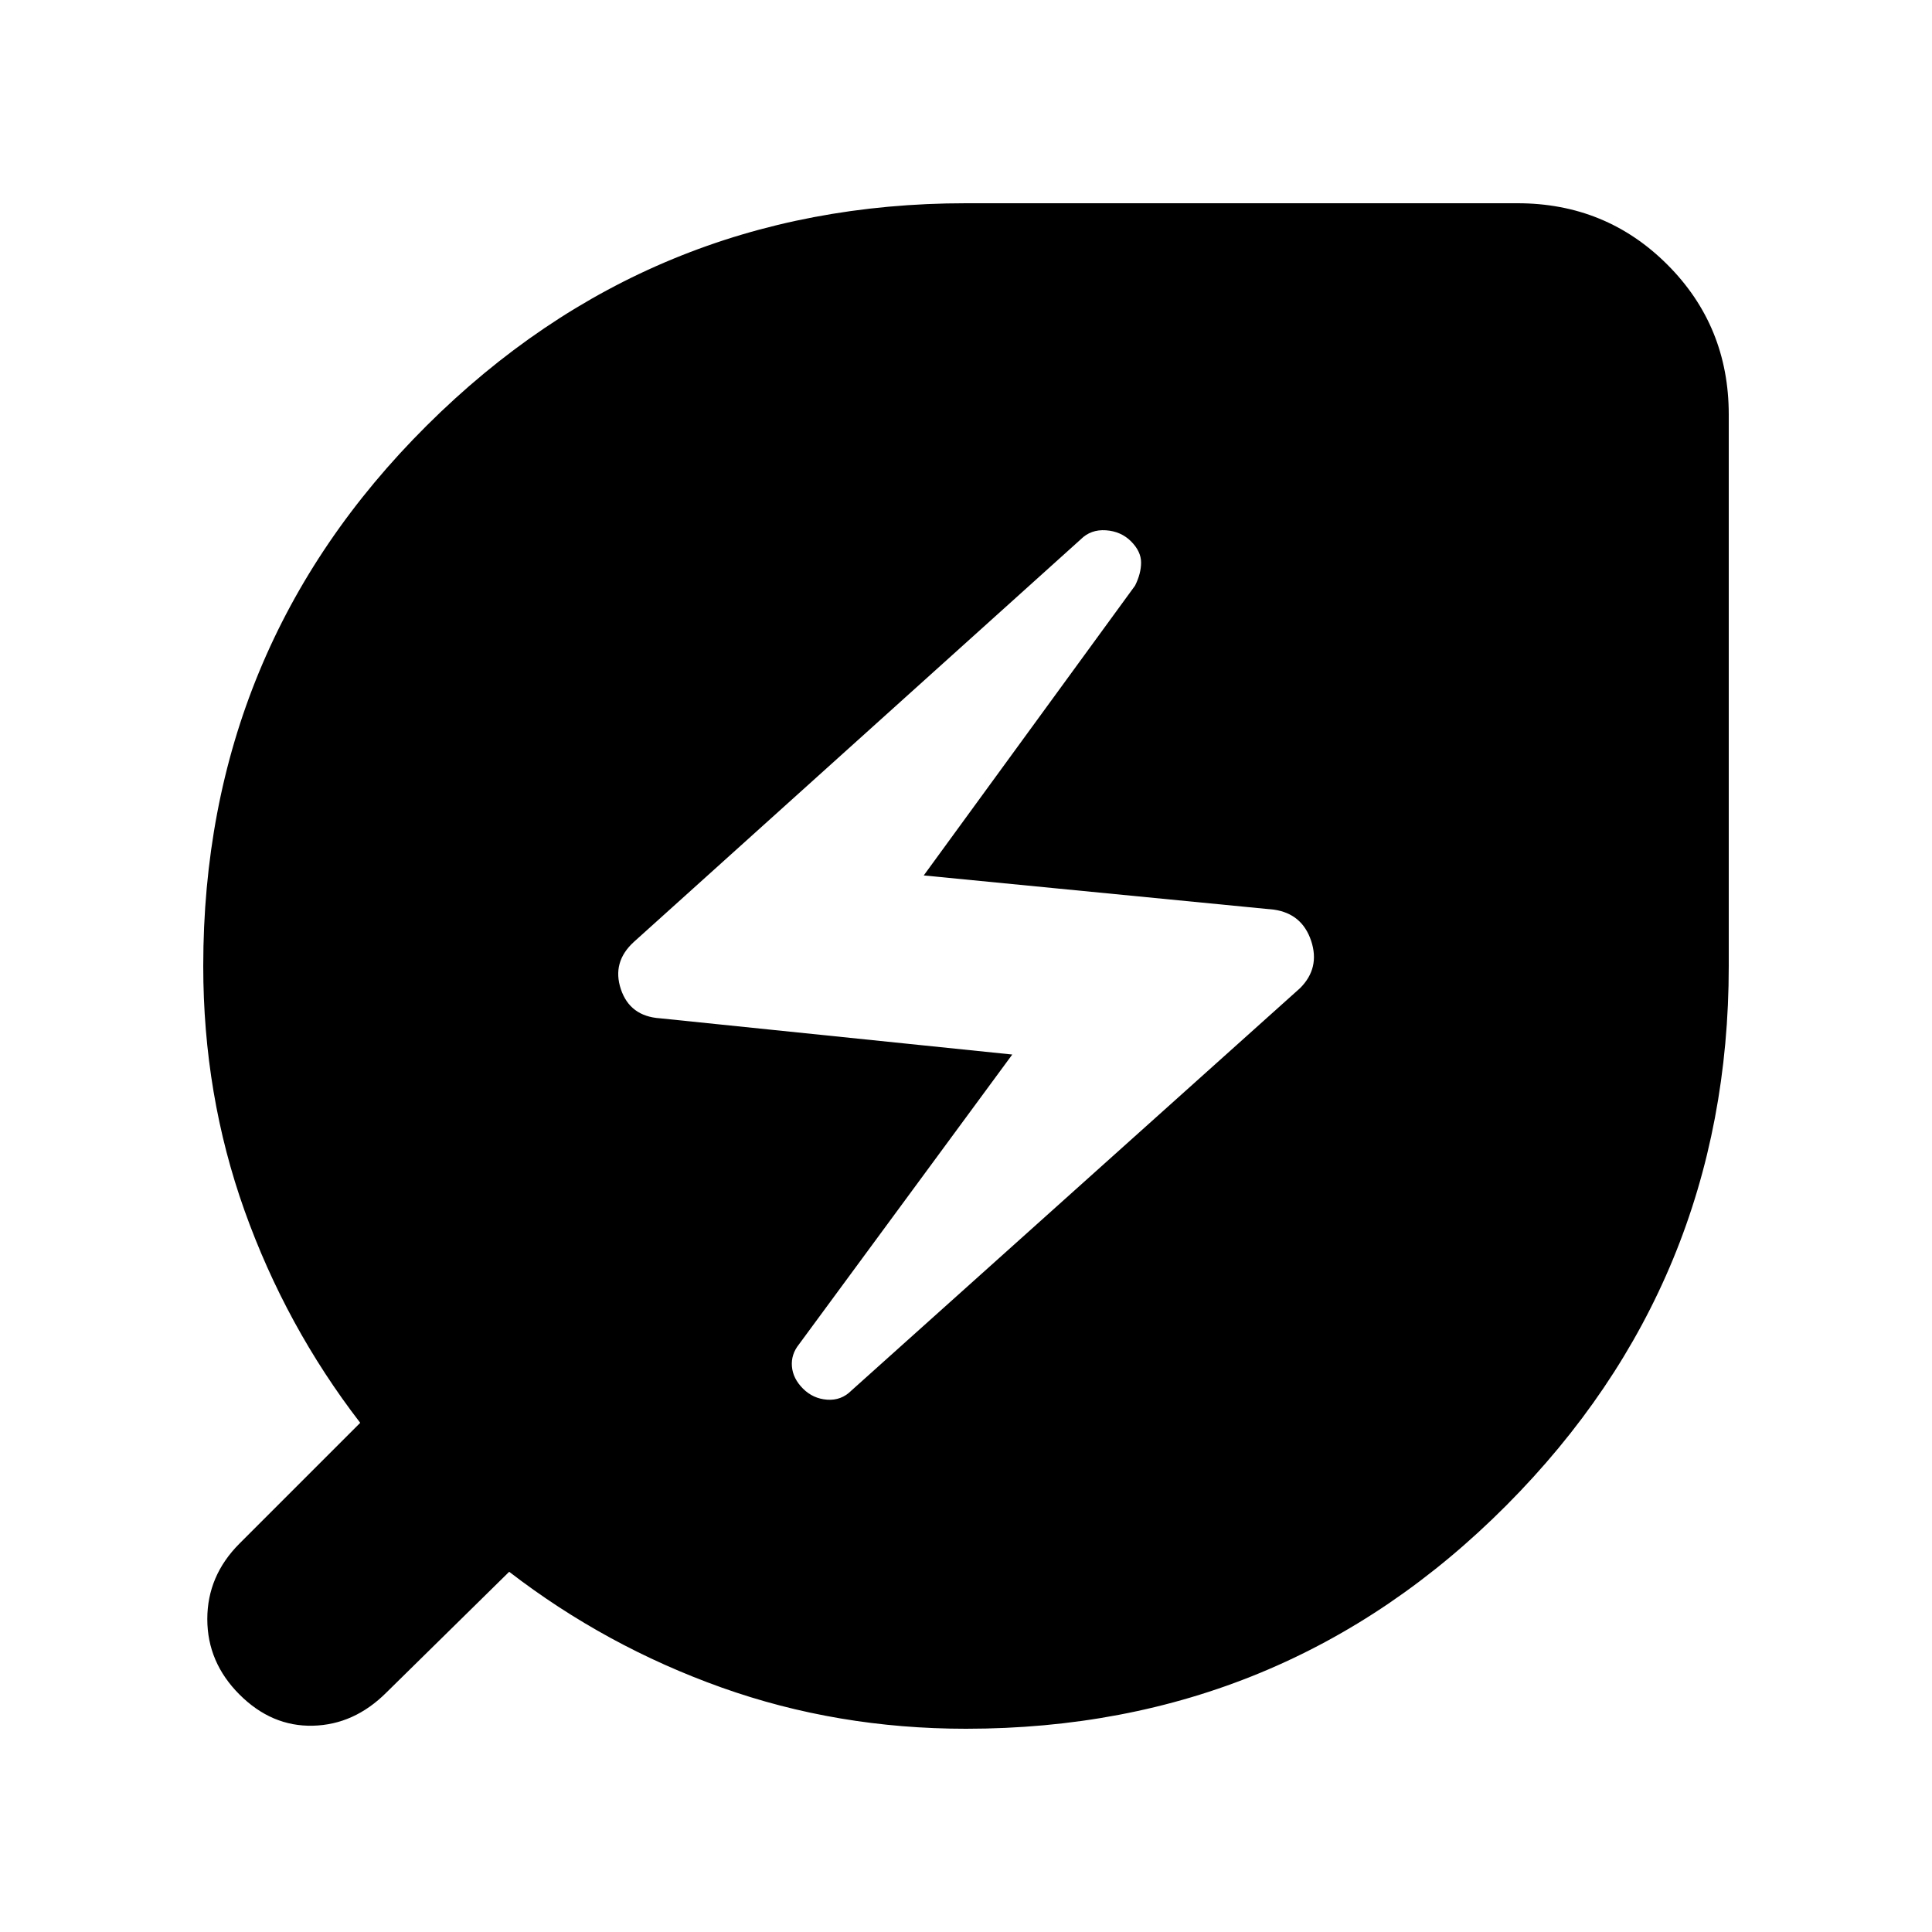 <svg xmlns="http://www.w3.org/2000/svg" height="40" width="40"><path d="M20 35.792q-2.667 0-5.062-.854-2.396-.855-4.396-2.396L8 35.042q-.667.666-1.521.687-.854.021-1.521-.646-.666-.666-.666-1.562t.666-1.563l2.5-2.5q-1.541-2-2.396-4.396-.854-2.395-.854-5.062 0-6.583 4.625-11.187Q13.458 4.208 20 4.208h11.417q1.833 0 3.104 1.271 1.271 1.271 1.271 3.104V20q0 6.542-4.604 11.167Q26.583 35.792 20 35.792Zm-2.375-7 9.292-8.334q.416-.416.229-.979-.188-.562-.771-.646l-7.25-.708 4.375-6q.125-.25.125-.479 0-.229-.208-.438-.209-.208-.521-.229-.313-.021-.521.188l-9.25 8.333q-.458.417-.271.979.188.563.813.604l7.291.75-4.416 6q-.167.209-.146.459.021.25.229.458.208.208.5.229.292.021.5-.187Z"/></svg>